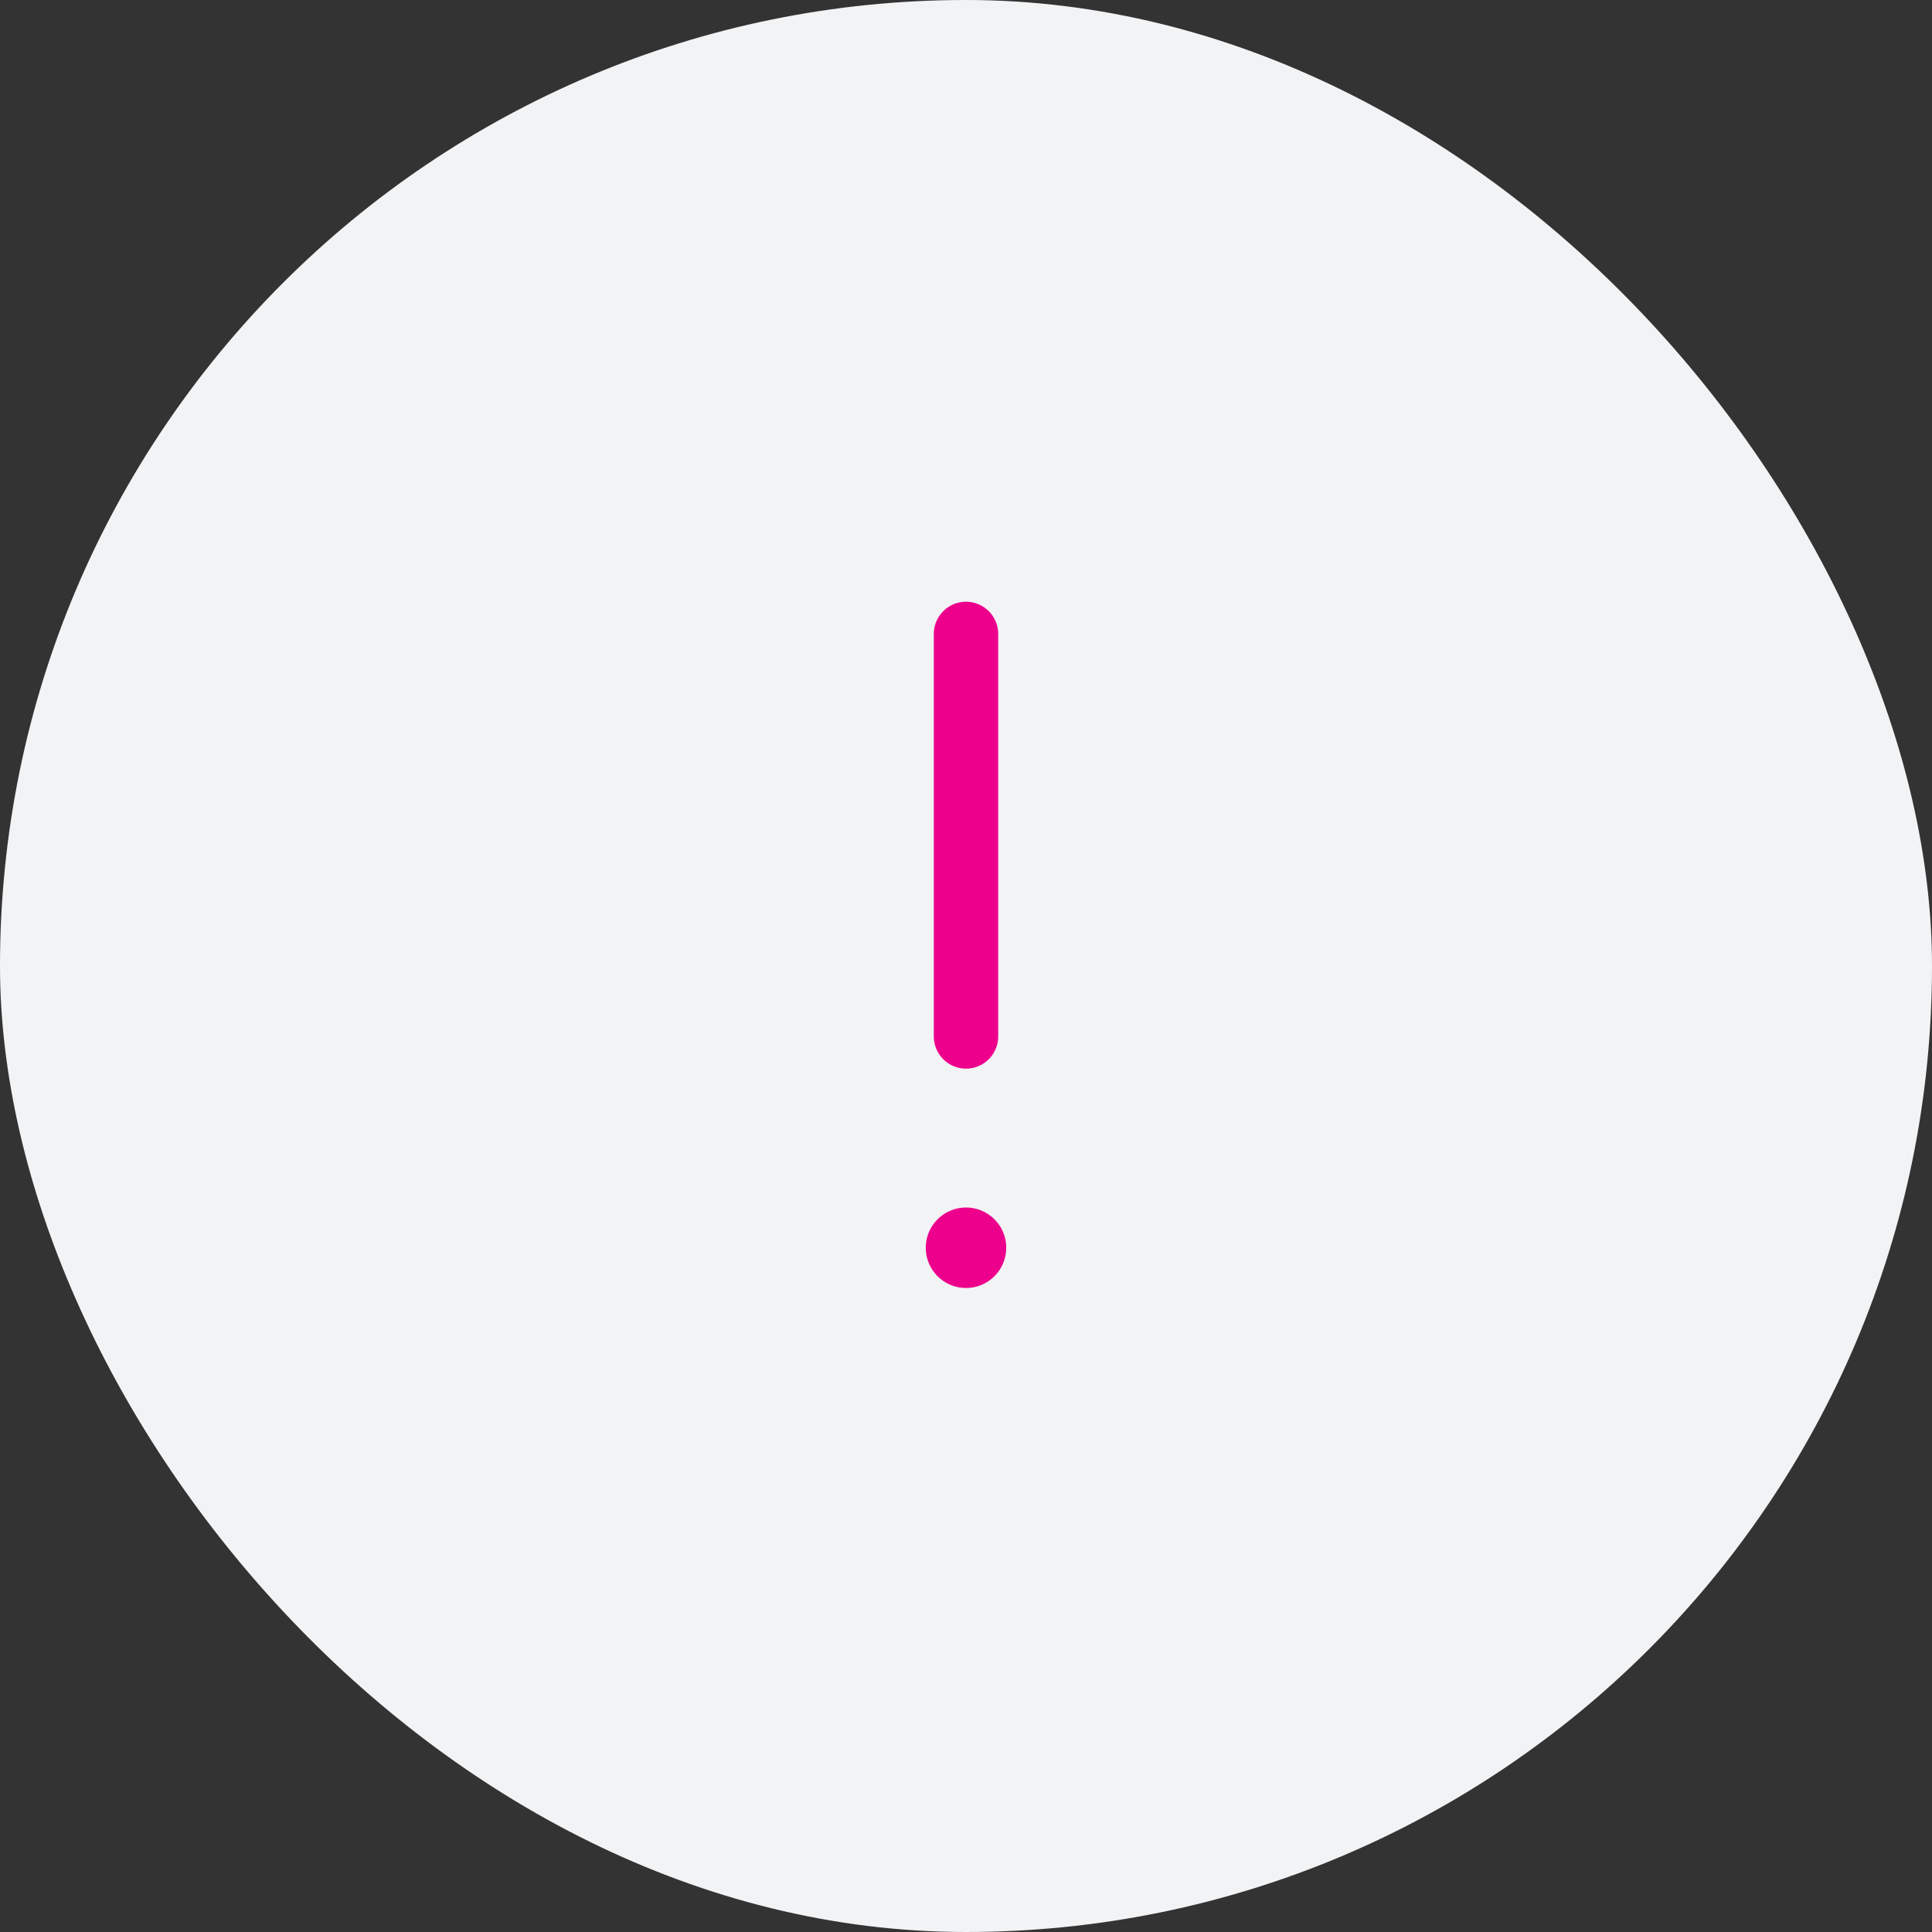 <svg width="48" height="48" viewBox="0 0 48 48" fill="none" xmlns="http://www.w3.org/2000/svg">
<rect x="0" y="0" width="48" height="48" fill="#333333" stroke="none"/>
<rect width="48" height="48" rx="24" fill="#F2F3F5"/>
<path d="M24 15.75V25.75" stroke="#EC008C" stroke-width="1.6" stroke-linecap="round" stroke-linejoin="round"/>
<circle cx="24" cy="31" r="1" fill="#EC008C"/>
</svg>
